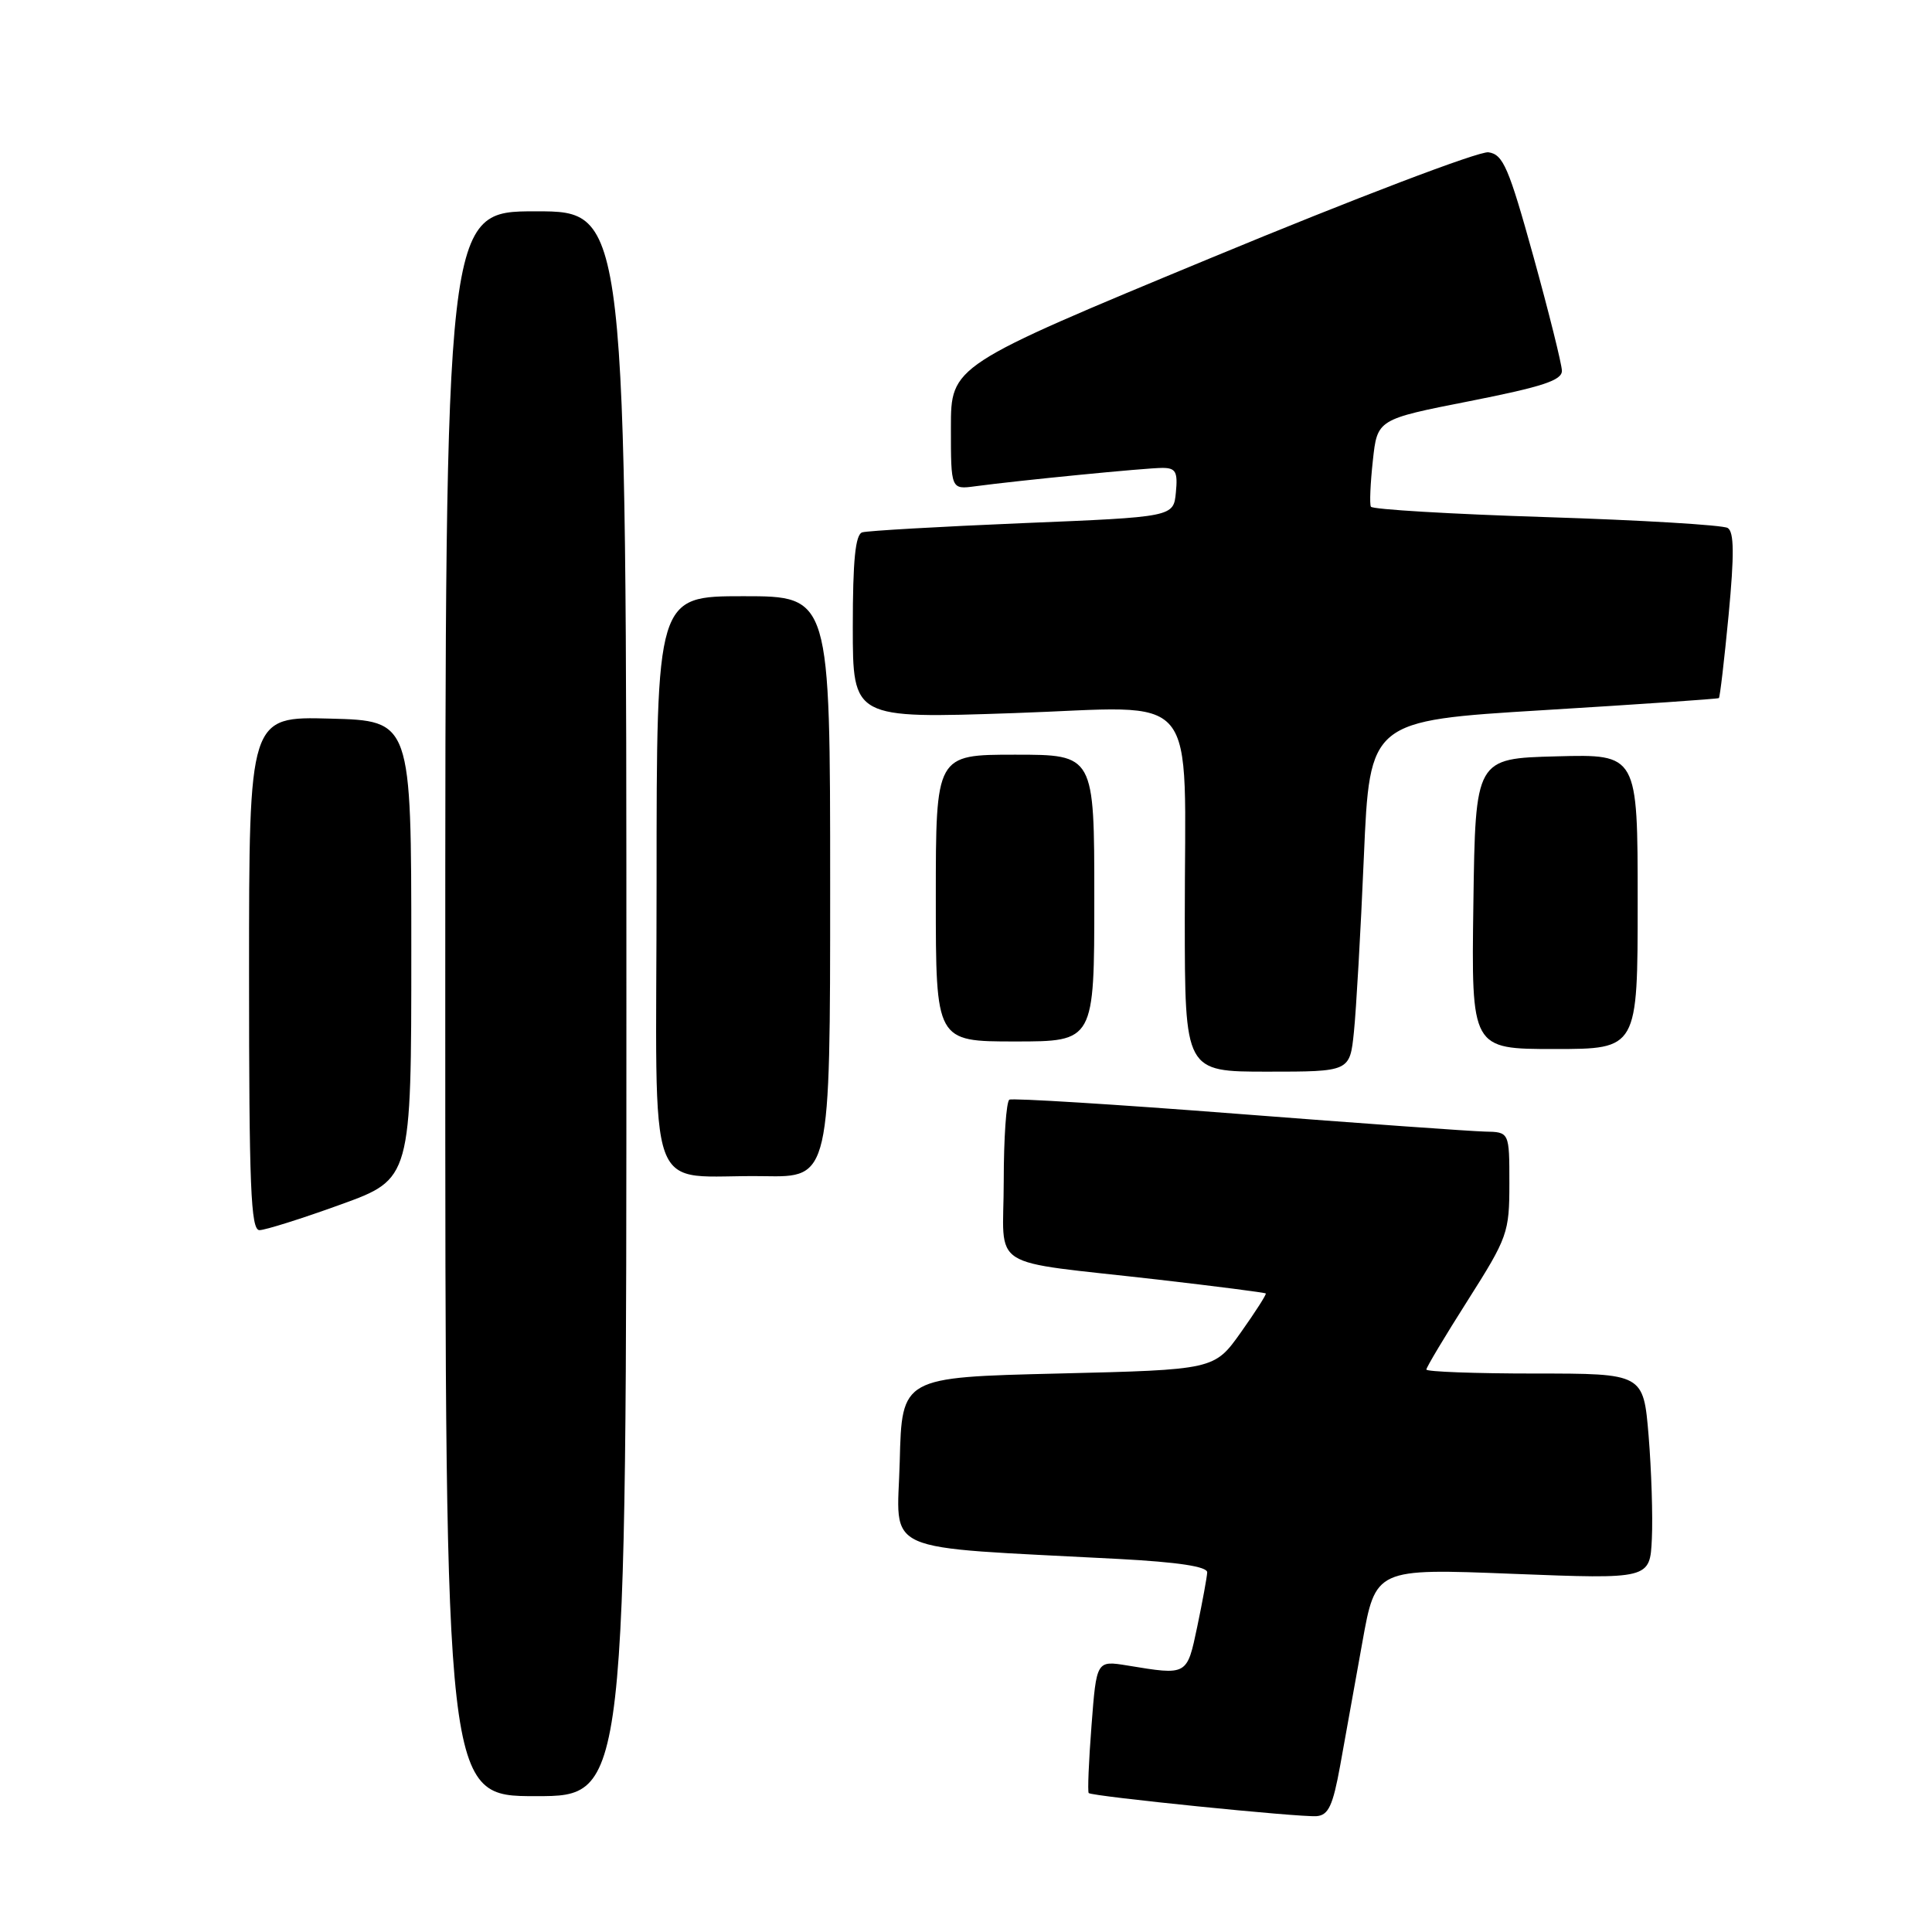 <?xml version="1.0" encoding="UTF-8" standalone="no"?>
<!DOCTYPE svg PUBLIC "-//W3C//DTD SVG 1.1//EN" "http://www.w3.org/Graphics/SVG/1.1/DTD/svg11.dtd" >
<svg xmlns="http://www.w3.org/2000/svg" xmlns:xlink="http://www.w3.org/1999/xlink" version="1.1" viewBox="0 0 256 256">
 <g >
 <path fill="currentColor"
d=" M 177.57 234.00 C 178.22 230.43 179.54 223.07 180.51 217.66 C 182.27 207.82 182.27 207.82 200.45 208.54 C 218.63 209.25 218.63 209.25 218.88 203.88 C 219.02 200.92 218.82 194.79 218.45 190.25 C 217.76 182.00 217.76 182.00 203.38 182.00 C 195.47 182.00 189.00 181.76 189.00 181.47 C 189.00 181.18 191.47 177.05 194.50 172.28 C 199.78 163.96 200.00 163.33 200.00 156.80 C 200.00 150.00 200.00 150.00 196.75 149.94 C 194.96 149.90 180.22 148.85 164.00 147.59 C 147.78 146.33 134.16 145.49 133.75 145.71 C 133.34 145.94 133.00 150.80 133.00 156.51 C 133.00 168.57 130.39 166.91 153.50 169.56 C 161.20 170.45 167.60 171.27 167.72 171.39 C 167.84 171.50 166.35 173.83 164.42 176.55 C 160.90 181.50 160.90 181.50 140.20 182.00 C 119.50 182.50 119.50 182.50 119.22 193.64 C 118.90 206.14 116.03 204.86 148.25 206.57 C 156.13 206.99 159.99 207.58 159.96 208.35 C 159.93 208.98 159.34 212.20 158.65 215.50 C 157.27 222.06 157.37 222.00 149.40 220.69 C 145.29 220.02 145.29 220.02 144.63 228.66 C 144.26 233.41 144.10 237.43 144.26 237.59 C 144.70 238.03 172.20 240.82 174.45 240.65 C 176.02 240.53 176.61 239.27 177.57 234.00 Z  M 83.00 133.00 C 83.00 28.00 83.00 28.00 71.00 28.00 C 59.00 28.00 59.00 28.00 59.00 133.00 C 59.00 238.00 59.00 238.00 71.00 238.00 C 83.00 238.00 83.00 238.00 83.00 133.00 Z  M 45.13 159.61 C 54.50 156.22 54.50 156.22 54.50 125.86 C 54.50 95.50 54.50 95.50 43.75 95.22 C 33.00 94.93 33.00 94.93 33.00 128.97 C 33.00 157.20 33.23 163.00 34.38 163.00 C 35.13 163.00 39.97 161.48 45.13 159.61 Z  M 110.00 117.50 C 110.00 79.00 110.00 79.00 98.50 79.00 C 87.00 79.00 87.00 79.00 87.00 116.93 C 87.00 160.50 85.20 155.58 101.25 155.85 C 110.00 156.00 110.00 156.00 110.00 117.50 Z  M 179.40 136.75 C 179.70 133.86 180.30 123.40 180.72 113.50 C 181.50 95.50 181.50 95.50 204.50 94.10 C 217.15 93.33 227.62 92.61 227.76 92.50 C 227.90 92.40 228.48 87.44 229.05 81.49 C 229.81 73.46 229.78 70.48 228.93 69.96 C 228.30 69.57 217.48 68.92 204.88 68.52 C 192.29 68.12 181.83 67.50 181.65 67.14 C 181.46 66.79 181.58 64.04 181.91 61.03 C 182.50 55.56 182.50 55.56 194.75 53.15 C 204.42 51.24 206.99 50.39 206.96 49.12 C 206.94 48.23 205.24 41.42 203.19 34.00 C 199.91 22.17 199.17 20.46 197.23 20.18 C 196.00 20.00 179.48 26.29 160.50 34.16 C 126.00 48.46 126.00 48.46 126.00 56.67 C 126.00 64.87 126.00 64.87 129.25 64.43 C 134.99 63.66 151.85 62.00 154.02 62.00 C 155.79 62.00 156.08 62.51 155.81 65.25 C 155.50 68.50 155.50 68.50 135.50 69.32 C 124.50 69.78 114.94 70.33 114.25 70.54 C 113.34 70.83 113.00 74.24 113.00 83.08 C 113.00 95.22 113.00 95.22 134.35 94.49 C 159.47 93.64 156.97 90.63 156.99 121.75 C 157.00 142.00 157.00 142.00 167.93 142.00 C 178.86 142.00 178.86 142.00 179.40 136.75 Z  M 217.00 119.47 C 217.00 99.93 217.00 99.93 206.25 100.22 C 195.50 100.50 195.50 100.50 195.23 119.75 C 194.96 139.00 194.96 139.00 205.98 139.00 C 217.00 139.00 217.00 139.00 217.00 119.47 Z  M 145.00 119.00 C 145.00 100.00 145.00 100.00 134.50 100.00 C 124.00 100.00 124.00 100.00 124.00 119.00 C 124.00 138.00 124.00 138.00 134.50 138.00 C 145.00 138.00 145.00 138.00 145.00 119.00 Z "/>
</g>
</svg>